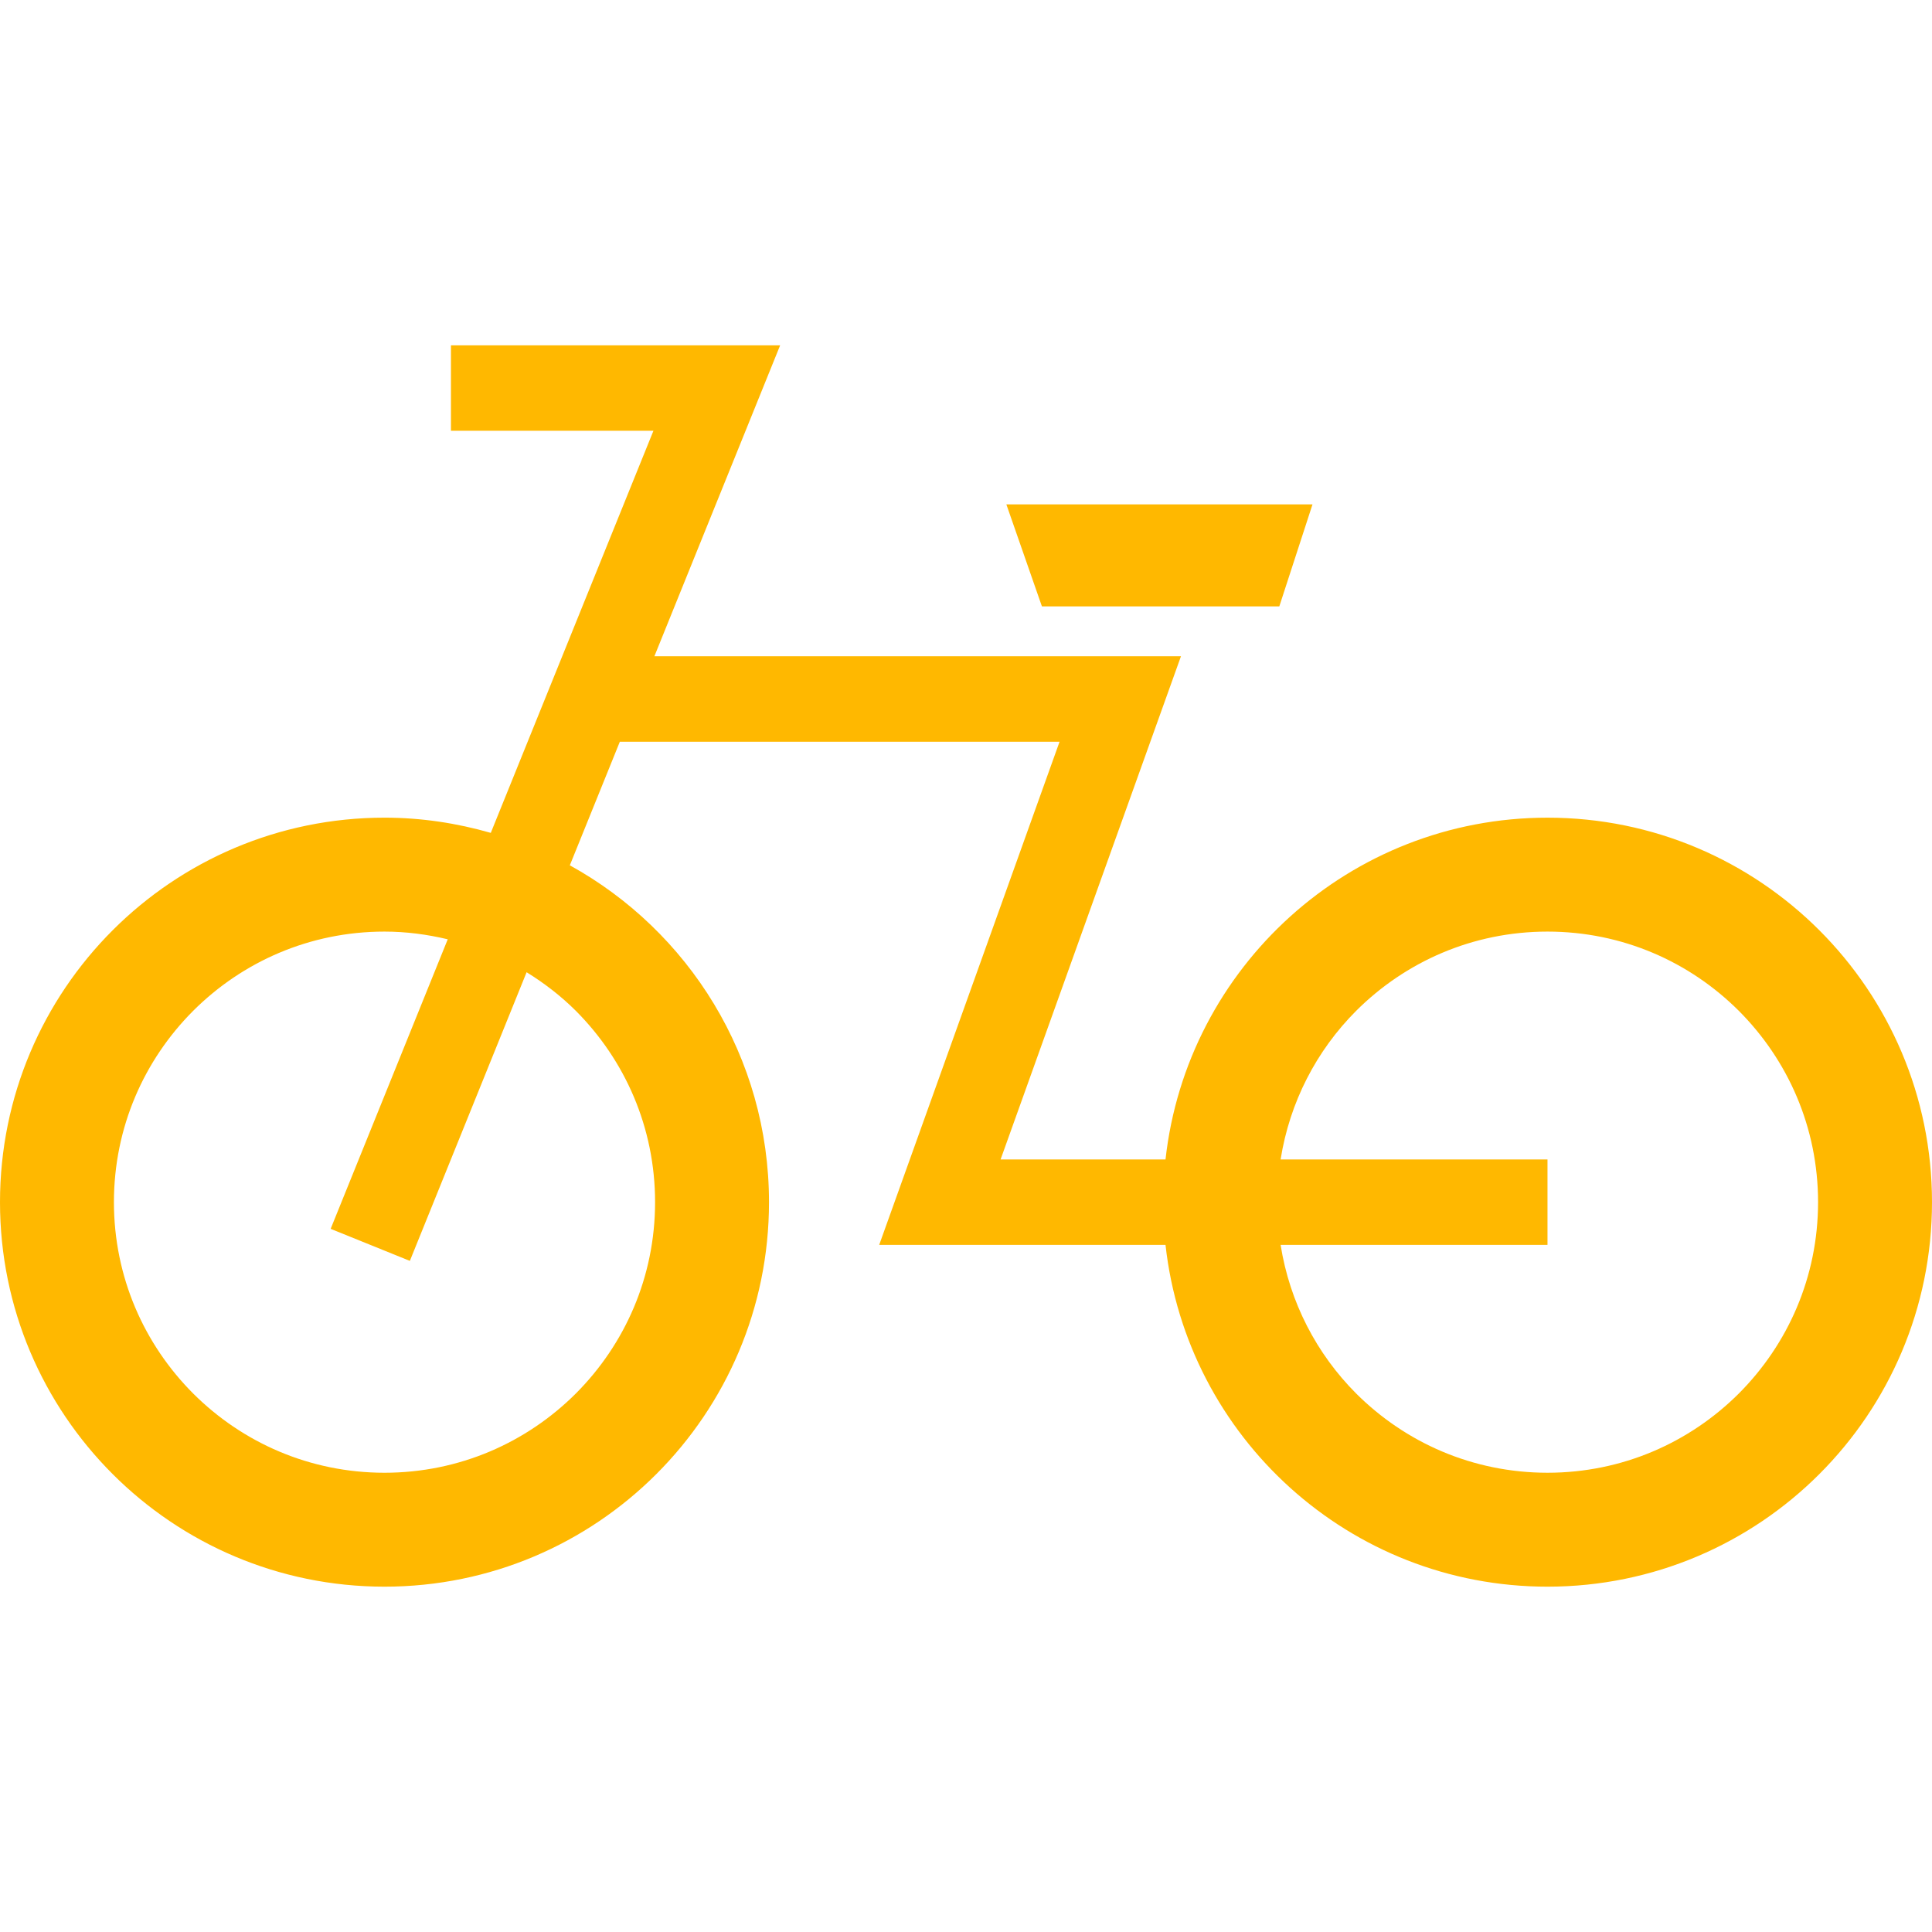 <svg width="80%" height="80%" viewBox="0 0 200 200" fill="none" xmlns="http://www.w3.org/2000/svg">
<path d="M160.196 84.645C139.707 84.648 122.857 100.127 120.654 120.025H103.581L122.253 67.936H67.742L80.76 35.748H46.682V44.593H67.643L50.806 86.219C47.309 85.214 43.626 84.644 39.804 84.644C17.817 84.648 0.004 102.464 0 124.448C0.004 146.432 17.817 164.249 39.803 164.252C61.79 164.249 79.603 146.432 79.607 124.448C79.604 109.424 71.276 96.355 58.989 89.577L64.166 76.782H109.686L91.013 128.872H120.654C122.857 148.77 139.707 164.25 160.196 164.252C182.183 164.25 199.996 146.432 200 124.449C199.996 102.464 182.183 84.648 160.196 84.645ZM59.611 104.641C64.688 109.729 67.811 116.694 67.814 124.448C67.811 132.2 64.688 139.164 59.611 144.255C54.523 149.332 47.558 152.455 39.803 152.459C32.05 152.455 25.084 149.332 19.997 144.255C14.919 139.165 11.796 132.2 11.793 124.448C11.796 116.695 14.919 109.729 19.997 104.641C25.084 99.565 32.05 96.441 39.803 96.438C42.065 96.438 44.249 96.735 46.35 97.236L34.228 127.209L42.428 130.526L54.514 100.645C56.357 101.785 58.078 103.113 59.611 104.641ZM180.003 144.255C174.915 149.331 167.95 152.455 160.196 152.458C152.442 152.455 145.477 149.331 140.389 144.255C136.3 140.155 133.513 134.831 132.568 128.871H160.196V120.025H132.568C133.513 114.062 136.3 108.739 140.389 104.641C145.477 99.565 152.442 96.441 160.196 96.438C167.95 96.441 174.915 99.565 180.003 104.641C185.08 109.729 188.203 116.694 188.206 124.448C188.204 132.199 185.081 139.164 180.003 144.255Z" fill="#FFB800"/>
<path d="M132.433 62.776L135.87 52.212H104.177L107.86 62.776H132.433Z" fill="#FFB800"/>
</svg>
